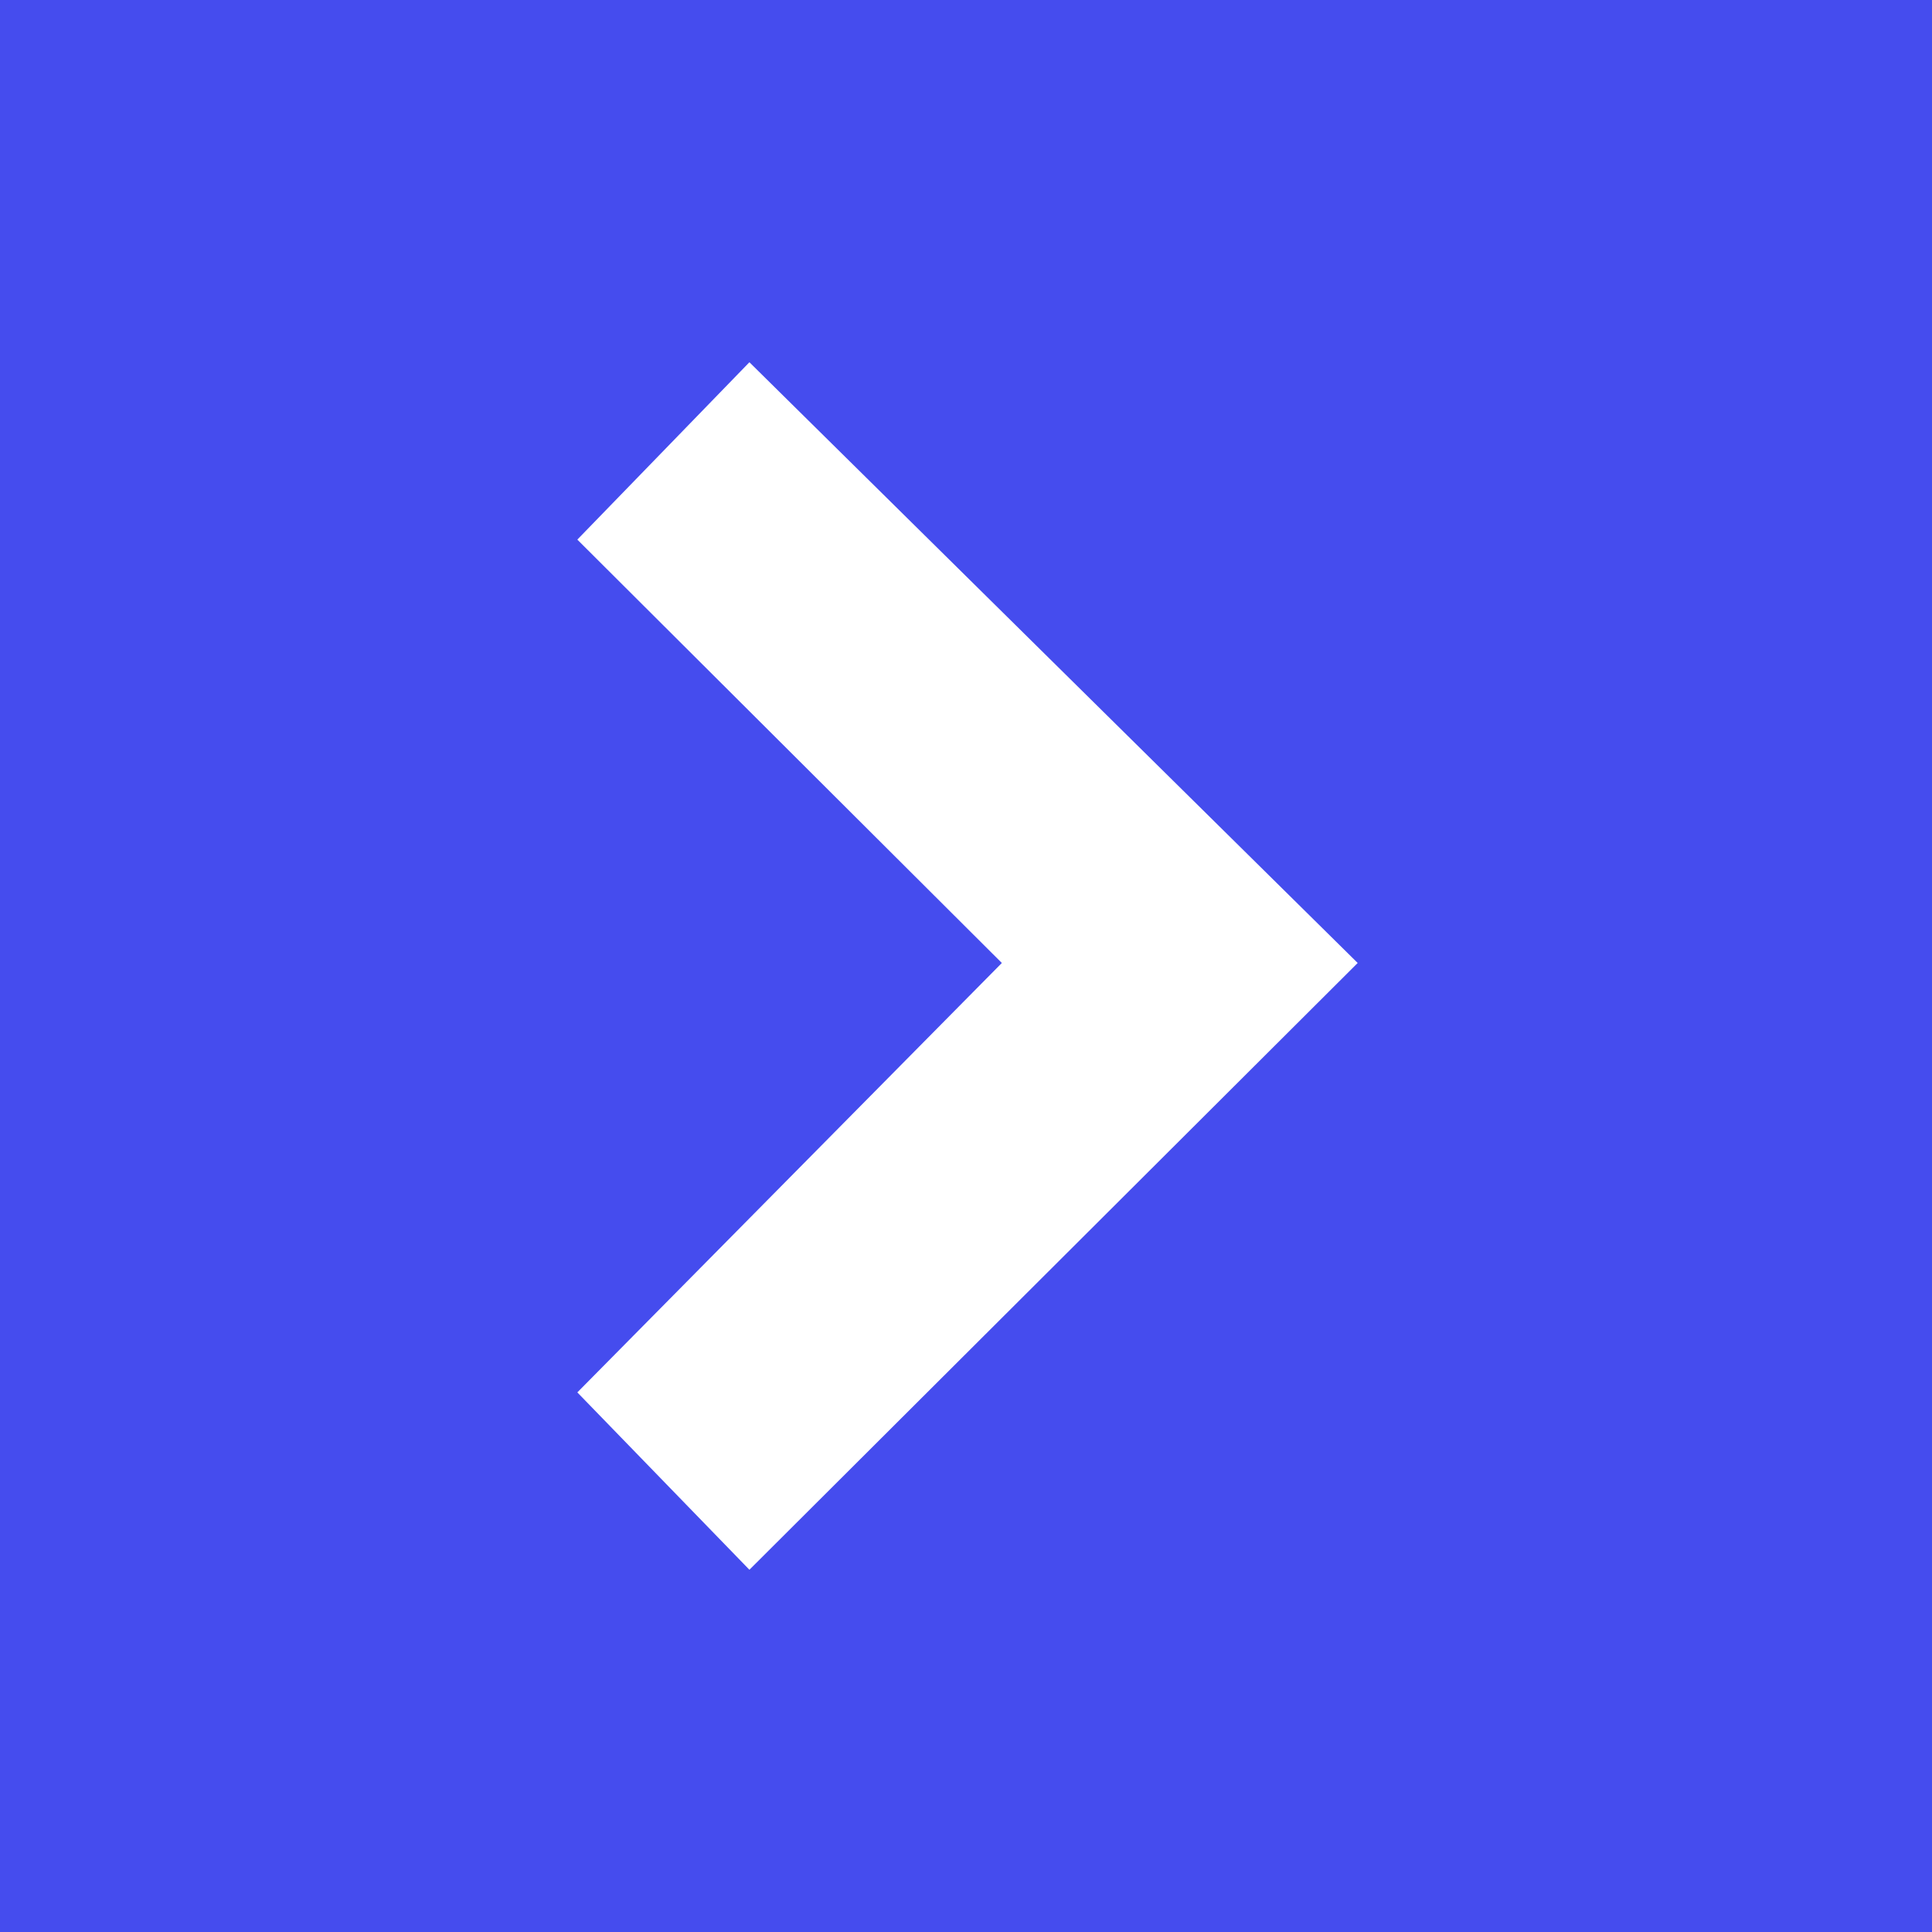 <?xml version="1.0" encoding="utf-8"?>
<!-- Generator: Adobe Illustrator 23.0.1, SVG Export Plug-In . SVG Version: 6.00 Build 0)  -->
<svg version="1.2" baseProfile="tiny" id="Layer_1" xmlns="http://www.w3.org/2000/svg" 
	 x="0px" y="0px" viewBox="0 0 512 512" xml:space="preserve">
<path fill="#454CEE" d="M0,0h512v512H0V0z"/>
<path fill="#FFFFFF" d="M359.8,255.2L198.6,96L153,143l112.5,112.2L153,369l45.6,47L359.8,255.2z"/>
</svg>
